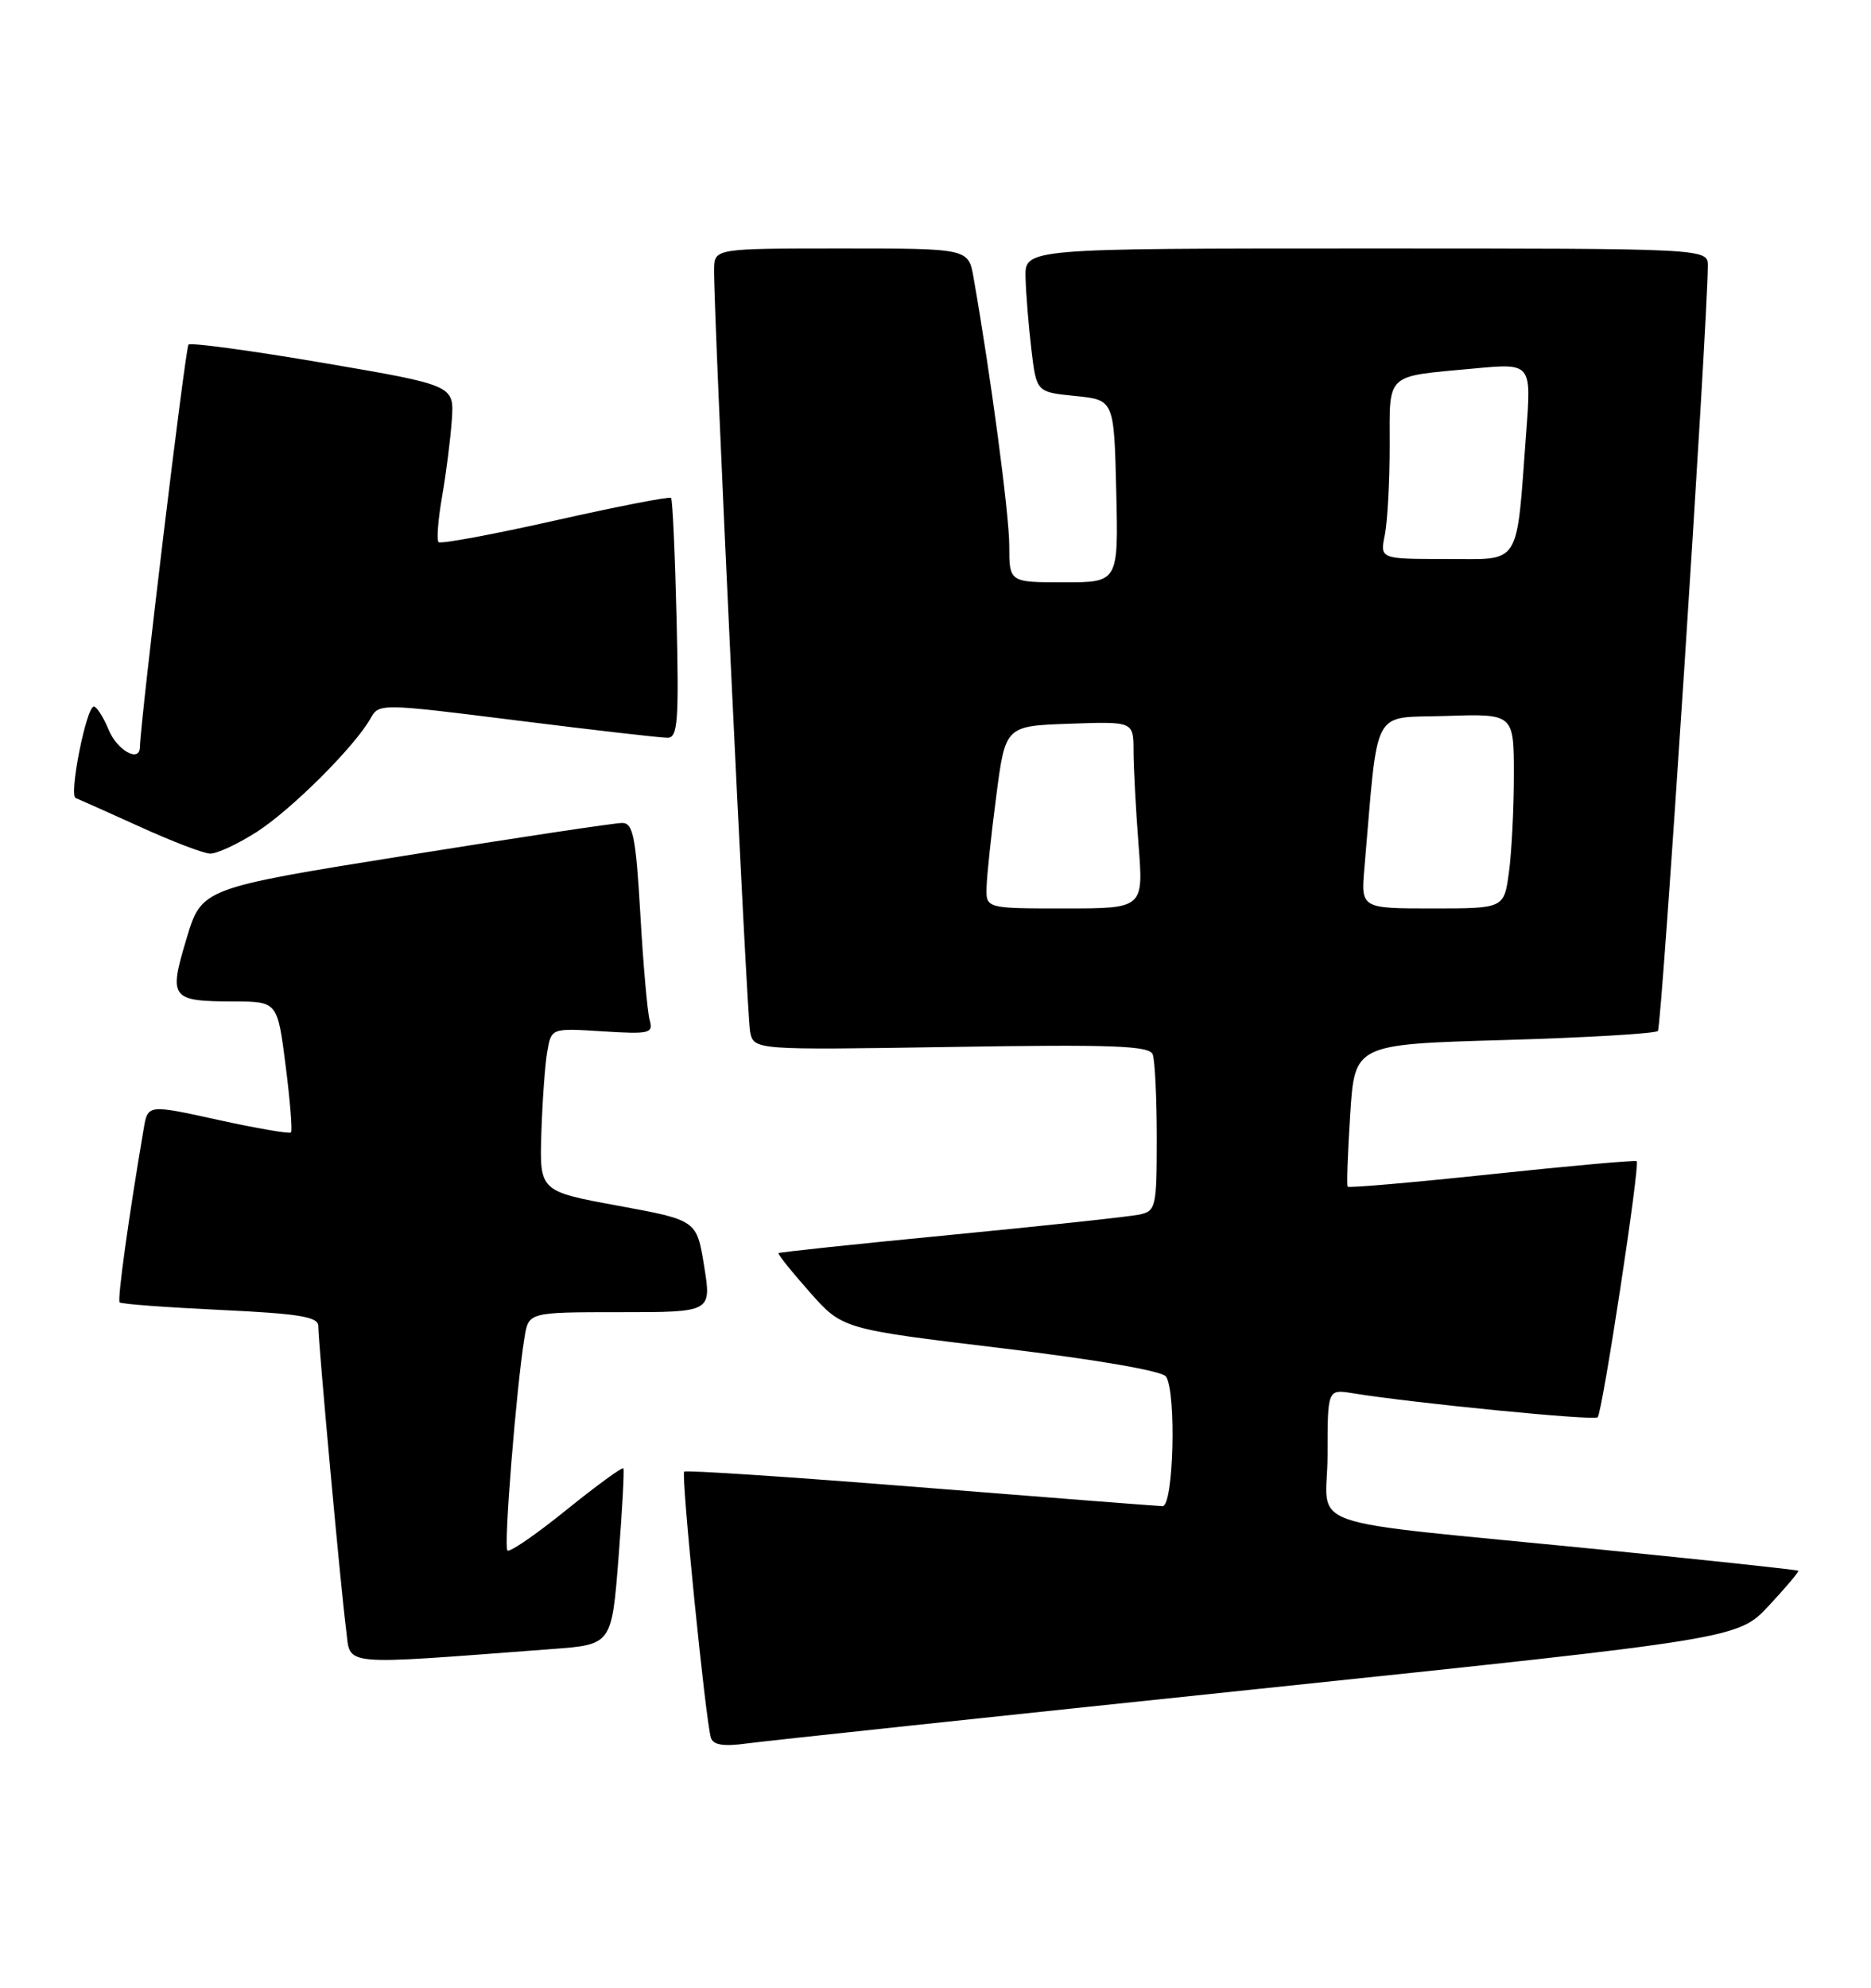 <?xml version="1.0" encoding="UTF-8" standalone="no"?>
<!DOCTYPE svg PUBLIC "-//W3C//DTD SVG 1.1//EN" "http://www.w3.org/Graphics/SVG/1.1/DTD/svg11.dtd" >
<svg xmlns="http://www.w3.org/2000/svg" xmlns:xlink="http://www.w3.org/1999/xlink" version="1.1" viewBox="0 0 241 256">
 <g >
 <path fill="currentColor"
d=" M 162.19 217.51 C 223.88 211.05 223.88 211.05 227.86 206.78 C 230.05 204.43 231.75 202.42 231.63 202.30 C 231.51 202.18 219.96 200.94 205.96 199.55 C 166.36 195.60 171.00 197.22 171.00 187.36 C 171.00 178.91 171.00 178.91 174.25 179.44 C 181.96 180.70 205.33 183.00 205.79 182.54 C 206.40 181.93 211.28 149.93 210.82 149.55 C 210.65 149.40 202.25 150.15 192.17 151.22 C 182.09 152.29 173.72 153.02 173.59 152.83 C 173.45 152.65 173.60 148.45 173.92 143.50 C 174.50 134.50 174.50 134.50 193.72 133.95 C 204.29 133.64 213.22 133.12 213.55 132.78 C 214.05 132.28 219.93 42.22 219.98 34.25 C 220.00 32.00 220.00 32.00 176.00 32.00 C 132.00 32.00 132.00 32.00 132.10 35.75 C 132.15 37.81 132.49 41.98 132.85 45.00 C 133.50 50.50 133.50 50.50 138.50 51.00 C 143.50 51.50 143.50 51.50 143.78 63.25 C 144.06 75.00 144.06 75.00 137.03 75.00 C 130.00 75.00 130.00 75.00 130.00 70.25 C 129.99 66.18 127.60 48.23 125.40 35.75 C 124.74 32.00 124.74 32.00 108.37 32.00 C 92.00 32.00 92.00 32.00 91.98 34.75 C 91.92 40.76 96.18 130.65 96.62 132.87 C 97.10 135.24 97.10 135.24 122.52 134.84 C 143.37 134.50 148.05 134.68 148.48 135.80 C 148.76 136.55 149.00 141.39 149.00 146.56 C 149.00 155.50 148.89 155.98 146.75 156.43 C 145.51 156.69 134.60 157.87 122.50 159.04 C 110.40 160.21 100.40 161.27 100.28 161.39 C 100.15 161.52 101.95 163.76 104.28 166.39 C 108.50 171.17 108.50 171.17 128.97 173.63 C 141.33 175.12 149.74 176.57 150.20 177.30 C 151.55 179.42 151.16 194.00 149.75 193.98 C 149.06 193.96 135.00 192.87 118.51 191.55 C 102.02 190.23 88.35 189.32 88.13 189.54 C 87.71 189.96 90.89 221.66 91.57 223.81 C 91.87 224.75 93.20 224.96 96.24 224.54 C 98.58 224.22 128.26 221.06 162.19 217.51 Z  M 71.15 212.38 C 78.79 211.81 78.79 211.81 79.67 200.65 C 80.15 194.52 80.43 189.33 80.30 189.11 C 80.17 188.90 76.87 191.31 72.96 194.46 C 69.06 197.62 65.64 199.97 65.36 199.69 C 64.86 199.19 66.51 178.69 67.56 172.25 C 68.09 169.00 68.09 169.00 79.87 169.00 C 91.66 169.00 91.66 169.00 90.70 163.08 C 89.75 157.15 89.75 157.15 79.62 155.29 C 69.50 153.43 69.50 153.43 69.73 145.96 C 69.86 141.86 70.20 137.13 70.49 135.45 C 71.01 132.41 71.01 132.41 77.61 132.83 C 83.69 133.21 84.17 133.10 83.68 131.37 C 83.39 130.34 82.85 124.21 82.48 117.75 C 81.90 107.77 81.55 106.00 80.15 105.99 C 79.24 105.98 66.68 107.87 52.24 110.19 C 25.97 114.40 25.97 114.40 24.02 120.91 C 21.71 128.60 21.99 128.96 30.12 128.98 C 35.74 129.00 35.74 129.00 36.79 137.24 C 37.37 141.78 37.68 145.65 37.48 145.85 C 37.28 146.05 33.05 145.32 28.08 144.23 C 19.04 142.24 19.04 142.24 18.51 145.37 C 16.56 156.83 15.09 167.43 15.41 167.74 C 15.61 167.95 21.45 168.38 28.39 168.71 C 38.57 169.19 41.00 169.59 41.00 170.78 C 41.00 172.98 43.92 204.84 44.58 209.85 C 45.21 214.67 43.21 214.48 71.15 212.38 Z  M 33.05 107.16 C 37.53 104.29 45.70 96.15 47.73 92.52 C 48.81 90.58 48.99 90.58 66.66 92.80 C 76.47 94.03 85.18 95.03 86.01 95.02 C 87.30 95.00 87.46 92.82 87.15 79.75 C 86.95 71.36 86.63 64.33 86.44 64.13 C 86.24 63.92 79.53 65.23 71.53 67.03 C 63.52 68.83 56.75 70.09 56.49 69.82 C 56.22 69.56 56.43 66.90 56.95 63.92 C 57.47 60.94 58.03 56.50 58.20 54.06 C 58.50 49.62 58.50 49.62 41.65 46.74 C 32.39 45.16 24.57 44.10 24.28 44.38 C 23.88 44.79 18.12 92.51 18.02 96.25 C 17.97 98.25 15.10 96.65 14.00 94.00 C 13.32 92.35 12.45 91.00 12.09 91.00 C 11.12 91.00 8.85 102.44 9.75 102.78 C 10.16 102.94 13.88 104.60 18.00 106.47 C 22.12 108.35 26.20 109.91 27.05 109.94 C 27.91 109.97 30.61 108.72 33.05 107.16 Z  M 127.08 114.25 C 127.12 112.74 127.68 107.45 128.33 102.50 C 129.50 93.50 129.50 93.50 137.75 93.21 C 146.00 92.92 146.00 92.92 146.01 96.71 C 146.01 98.79 146.30 104.21 146.65 108.75 C 147.30 117.00 147.30 117.00 137.15 117.00 C 127.00 117.00 127.00 117.00 127.08 114.25 Z  M 175.75 111.75 C 177.58 90.60 176.54 92.53 186.25 92.21 C 195.00 91.92 195.00 91.92 195.00 99.82 C 195.00 104.17 194.71 109.81 194.36 112.36 C 193.73 117.00 193.73 117.00 184.51 117.00 C 175.29 117.00 175.29 117.00 175.75 111.75 Z  M 178.38 68.88 C 178.72 67.16 179.00 62.01 179.00 57.44 C 179.00 47.91 178.33 48.53 189.88 47.46 C 197.26 46.77 197.26 46.77 196.59 55.64 C 195.28 73.24 196.06 72.00 186.29 72.00 C 177.75 72.00 177.75 72.00 178.38 68.88 Z "/>
</g>
</svg>